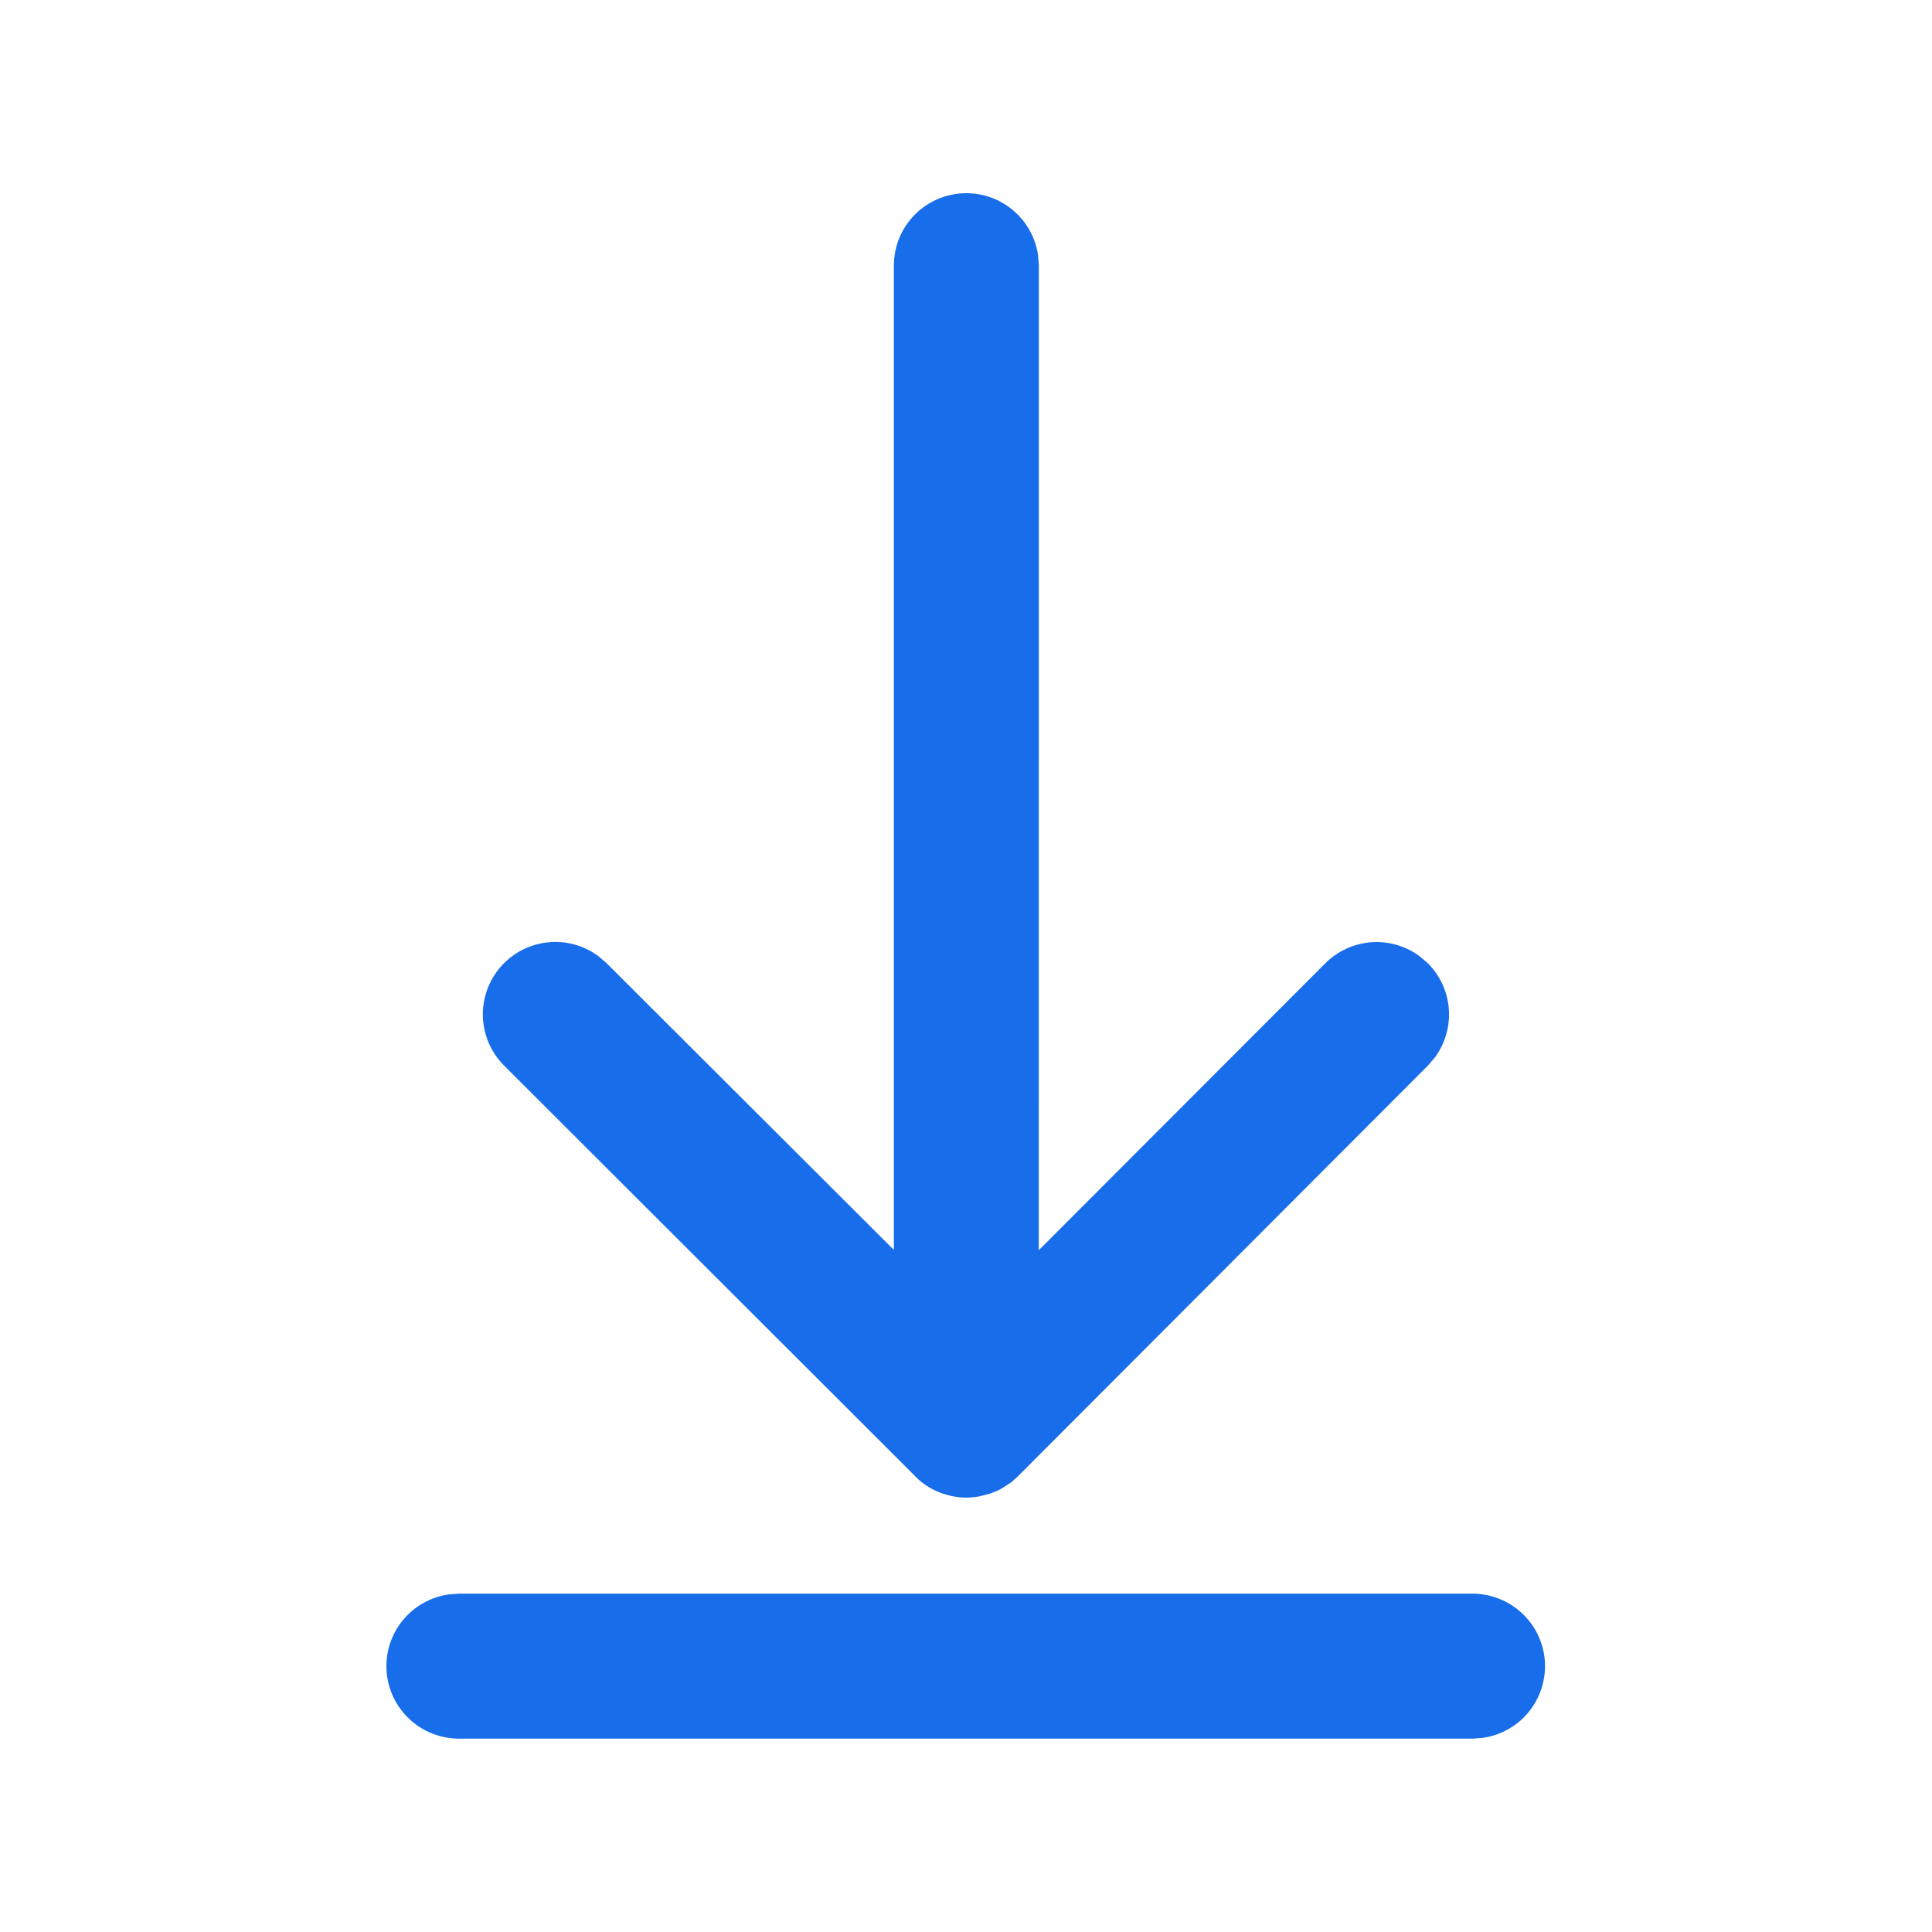 <svg width="24" height="24" viewBox="0 0 24 24" fill="none" xmlns="http://www.w3.org/2000/svg">
<path d="M18.294 19.797C18.522 19.798 18.741 19.885 18.908 20.041C19.074 20.196 19.175 20.409 19.191 20.637C19.206 20.864 19.134 21.089 18.991 21.266C18.847 21.442 18.641 21.558 18.415 21.589L18.294 21.598H5.7C5.472 21.597 5.252 21.511 5.086 21.355C4.919 21.2 4.818 20.986 4.802 20.759C4.787 20.531 4.858 20.306 5.002 20.13C5.146 19.953 5.352 19.837 5.578 19.806L5.7 19.797H18.294ZM12.005 2.4C12.222 2.4 12.432 2.479 12.596 2.622C12.76 2.765 12.867 2.962 12.896 3.178L12.905 3.3L12.904 15.531L16.463 11.967C16.615 11.815 16.817 11.722 17.032 11.705C17.248 11.689 17.462 11.751 17.635 11.879L17.736 11.965C17.889 12.118 17.982 12.32 17.998 12.535C18.014 12.75 17.952 12.964 17.824 13.137L17.737 13.238L12.646 18.338L12.562 18.414L12.451 18.485L12.408 18.51L12.299 18.555L12.155 18.591L12.071 18.601L11.999 18.604C11.938 18.603 11.878 18.597 11.819 18.584L11.72 18.557C11.607 18.52 11.502 18.46 11.412 18.381L6.264 13.239C6.103 13.079 6.008 12.864 5.999 12.636C5.99 12.409 6.068 12.186 6.216 12.014C6.365 11.841 6.573 11.732 6.799 11.707C7.025 11.681 7.253 11.743 7.435 11.879L7.536 11.966L11.104 15.527V3.3C11.104 3.061 11.198 2.832 11.367 2.664C11.536 2.495 11.765 2.4 12.004 2.4H12.005Z" fill="#176DEA"/>
</svg>
